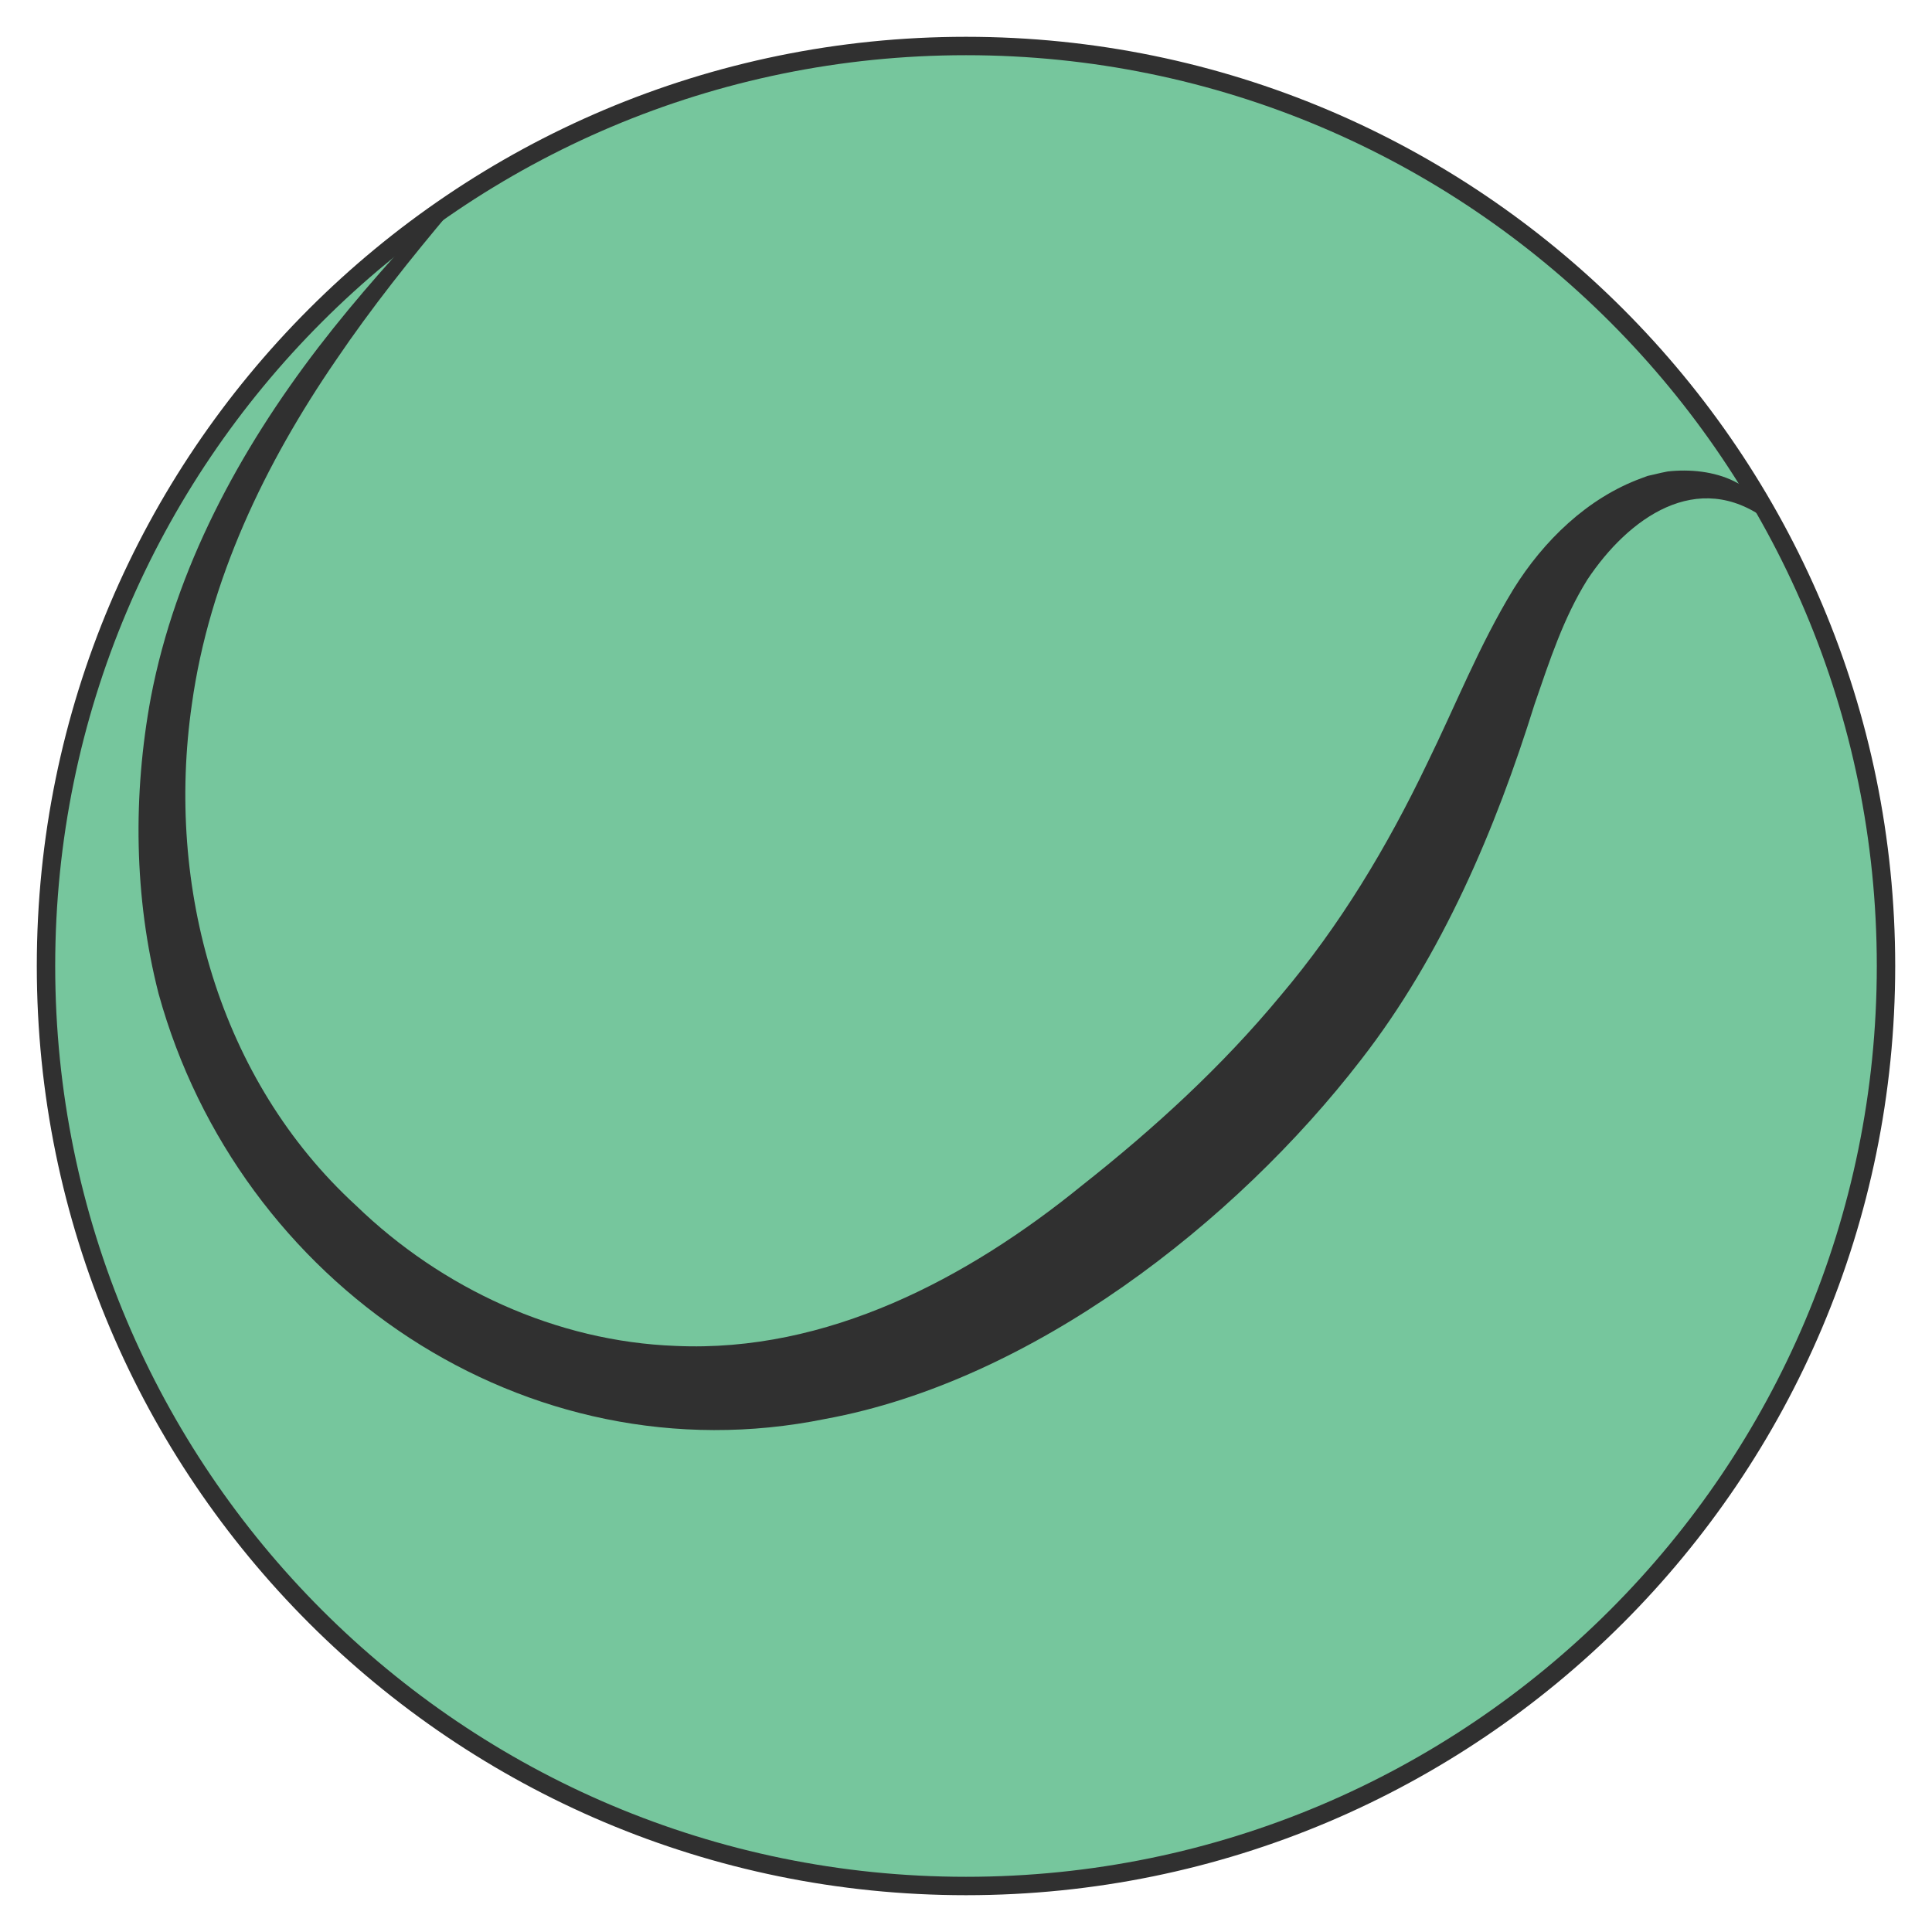 <svg width="42" height="42" viewBox="0 0 42 42" fill="none" xmlns="http://www.w3.org/2000/svg">
<path d="M21 41C32.046 41 41 32.046 41 21C41 9.954 32.046 1 21 1C9.954 1 1 9.954 1 21C1 32.046 9.954 41 21 41Z" fill="#76C69D" stroke="#303030" stroke-width="0.4" stroke-miterlimit="10"/>
<path d="M38.407 11.301C36.898 10.177 35.395 11.266 34.508 12.601C33.986 13.438 33.69 14.355 33.359 15.313C32.52 18.006 31.353 20.769 29.586 23.04C26.849 26.59 22.426 30.024 17.944 30.846C11.426 32.174 5.188 27.908 3.448 21.604C2.911 19.51 2.887 17.275 3.28 15.159C3.817 12.353 5.204 9.791 6.92 7.552C7.775 6.44 8.711 5.4 9.672 4.391L9.838 4.541C8.943 5.601 8.077 6.688 7.304 7.829C5.762 10.076 4.546 12.604 4.171 15.31C3.597 19.281 4.757 23.476 7.746 26.213C9.603 28.01 12.095 29.163 14.687 29.259C17.976 29.409 21.028 27.8 23.526 25.767C25.087 24.535 26.567 23.181 27.835 21.649C29.129 20.122 30.156 18.41 31.021 16.604C31.642 15.339 32.151 14.038 32.903 12.804C33.555 11.756 34.51 10.826 35.681 10.397L35.819 10.346L35.964 10.313C36.061 10.29 36.158 10.266 36.255 10.249C36.736 10.195 37.266 10.249 37.694 10.46C38.037 10.63 38.336 10.85 38.574 11.152L38.408 11.303L38.407 11.301Z" fill="#303030"/>
</svg>
